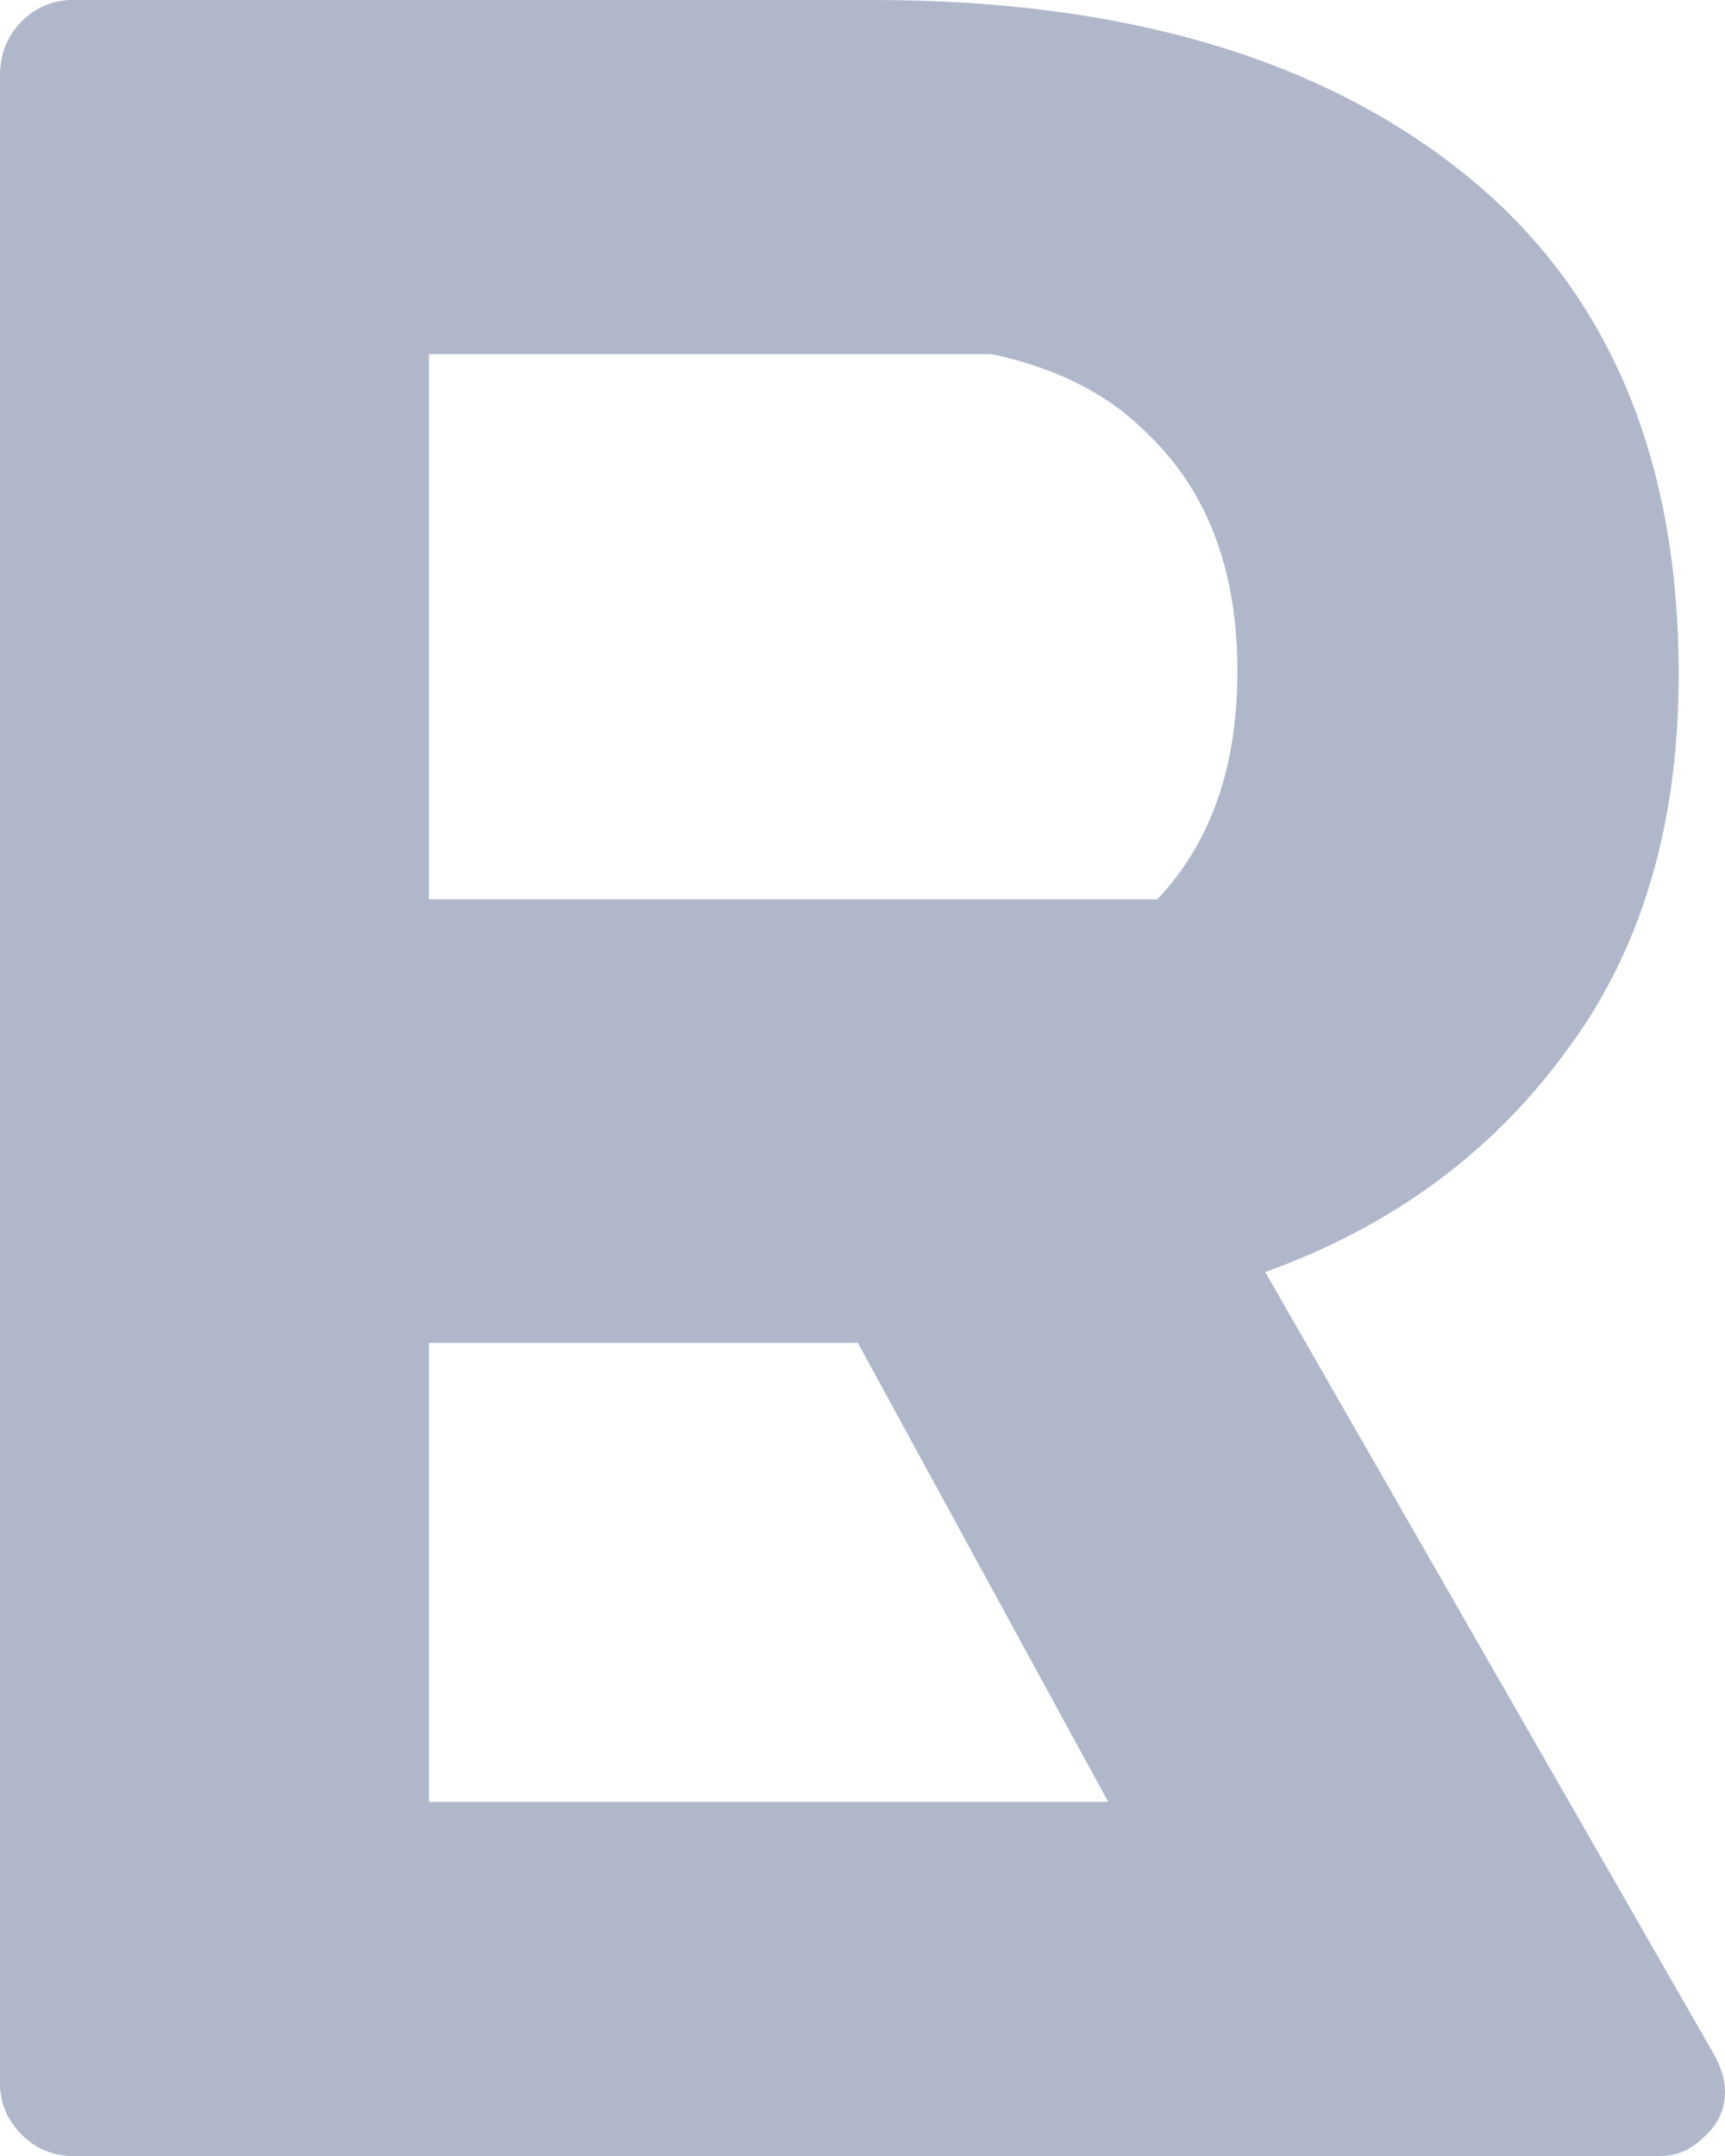 <svg width="32" height="40" viewBox="0 0 32 40" fill="none" xmlns="http://www.w3.org/2000/svg">
<path d="M1.374 40C0.992 40 0.668 39.867 0.401 39.6C0.134 39.333 0 39.01 0 38.629V1.429C0 1.01 0.134 0.667 0.401 0.4C0.668 0.133 0.992 0 1.374 0H16.2C20.818 0 24.463 1.067 27.134 3.2C29.806 5.333 31.141 8.438 31.141 12.514C31.141 15.333 30.435 17.676 29.023 19.543C27.649 21.41 25.799 22.762 23.471 23.6L31.828 38.171C31.943 38.4 32 38.609 32 38.8C32 39.143 31.866 39.429 31.599 39.657C31.37 39.886 31.103 40 30.798 40H25.589C24.94 40 24.444 39.829 24.1 39.486C23.757 39.143 23.49 38.8 23.299 38.457L15.914 24.914H7.957V38.629C7.957 39.01 7.823 39.333 7.556 39.6C7.327 39.867 7.003 40 6.583 40H1.374ZM7.957 18.457H16.029C18.357 18.457 20.093 17.943 21.238 16.914C22.383 15.848 22.955 14.362 22.955 12.457C22.955 10.552 22.383 9.067 21.238 8C20.131 6.895 18.395 6.343 16.029 6.343H7.957V18.457Z" fill="#B1B7CB"/>
<path d="M1.374 40C0.992 40 0.668 39.867 0.401 39.6C0.134 39.333 0 39.01 0 38.629V1.429C0 1.01 0.134 0.667 0.401 0.4C0.668 0.133 0.992 0 1.374 0L24.159 4.286C20.725 8.171 24.578 4.286 24.159 4.286C24.426 4.552 25.756 4.781 25.756 5.2H27.993C27.993 5.581 27.859 5.905 27.592 6.171C27.325 6.438 26.982 6.571 26.562 6.571H7.728V16.686H25.302C25.722 16.686 26.066 16.819 26.333 17.086C26.6 17.314 26.733 17.638 26.733 18.057V21.6C26.733 22.019 25.57 21.333 25.302 21.6C25.035 21.829 24.578 22.857 24.159 22.857L7.728 22.971V33.429H27.02C27.439 33.429 27.783 33.562 28.05 33.829C28.317 34.095 28.451 34.438 28.451 34.857V38.629C28.451 39.01 28.317 39.333 28.05 39.6C27.783 39.867 27.439 40 27.02 40H1.374Z" fill="#B1B7CB"/>
</svg>
